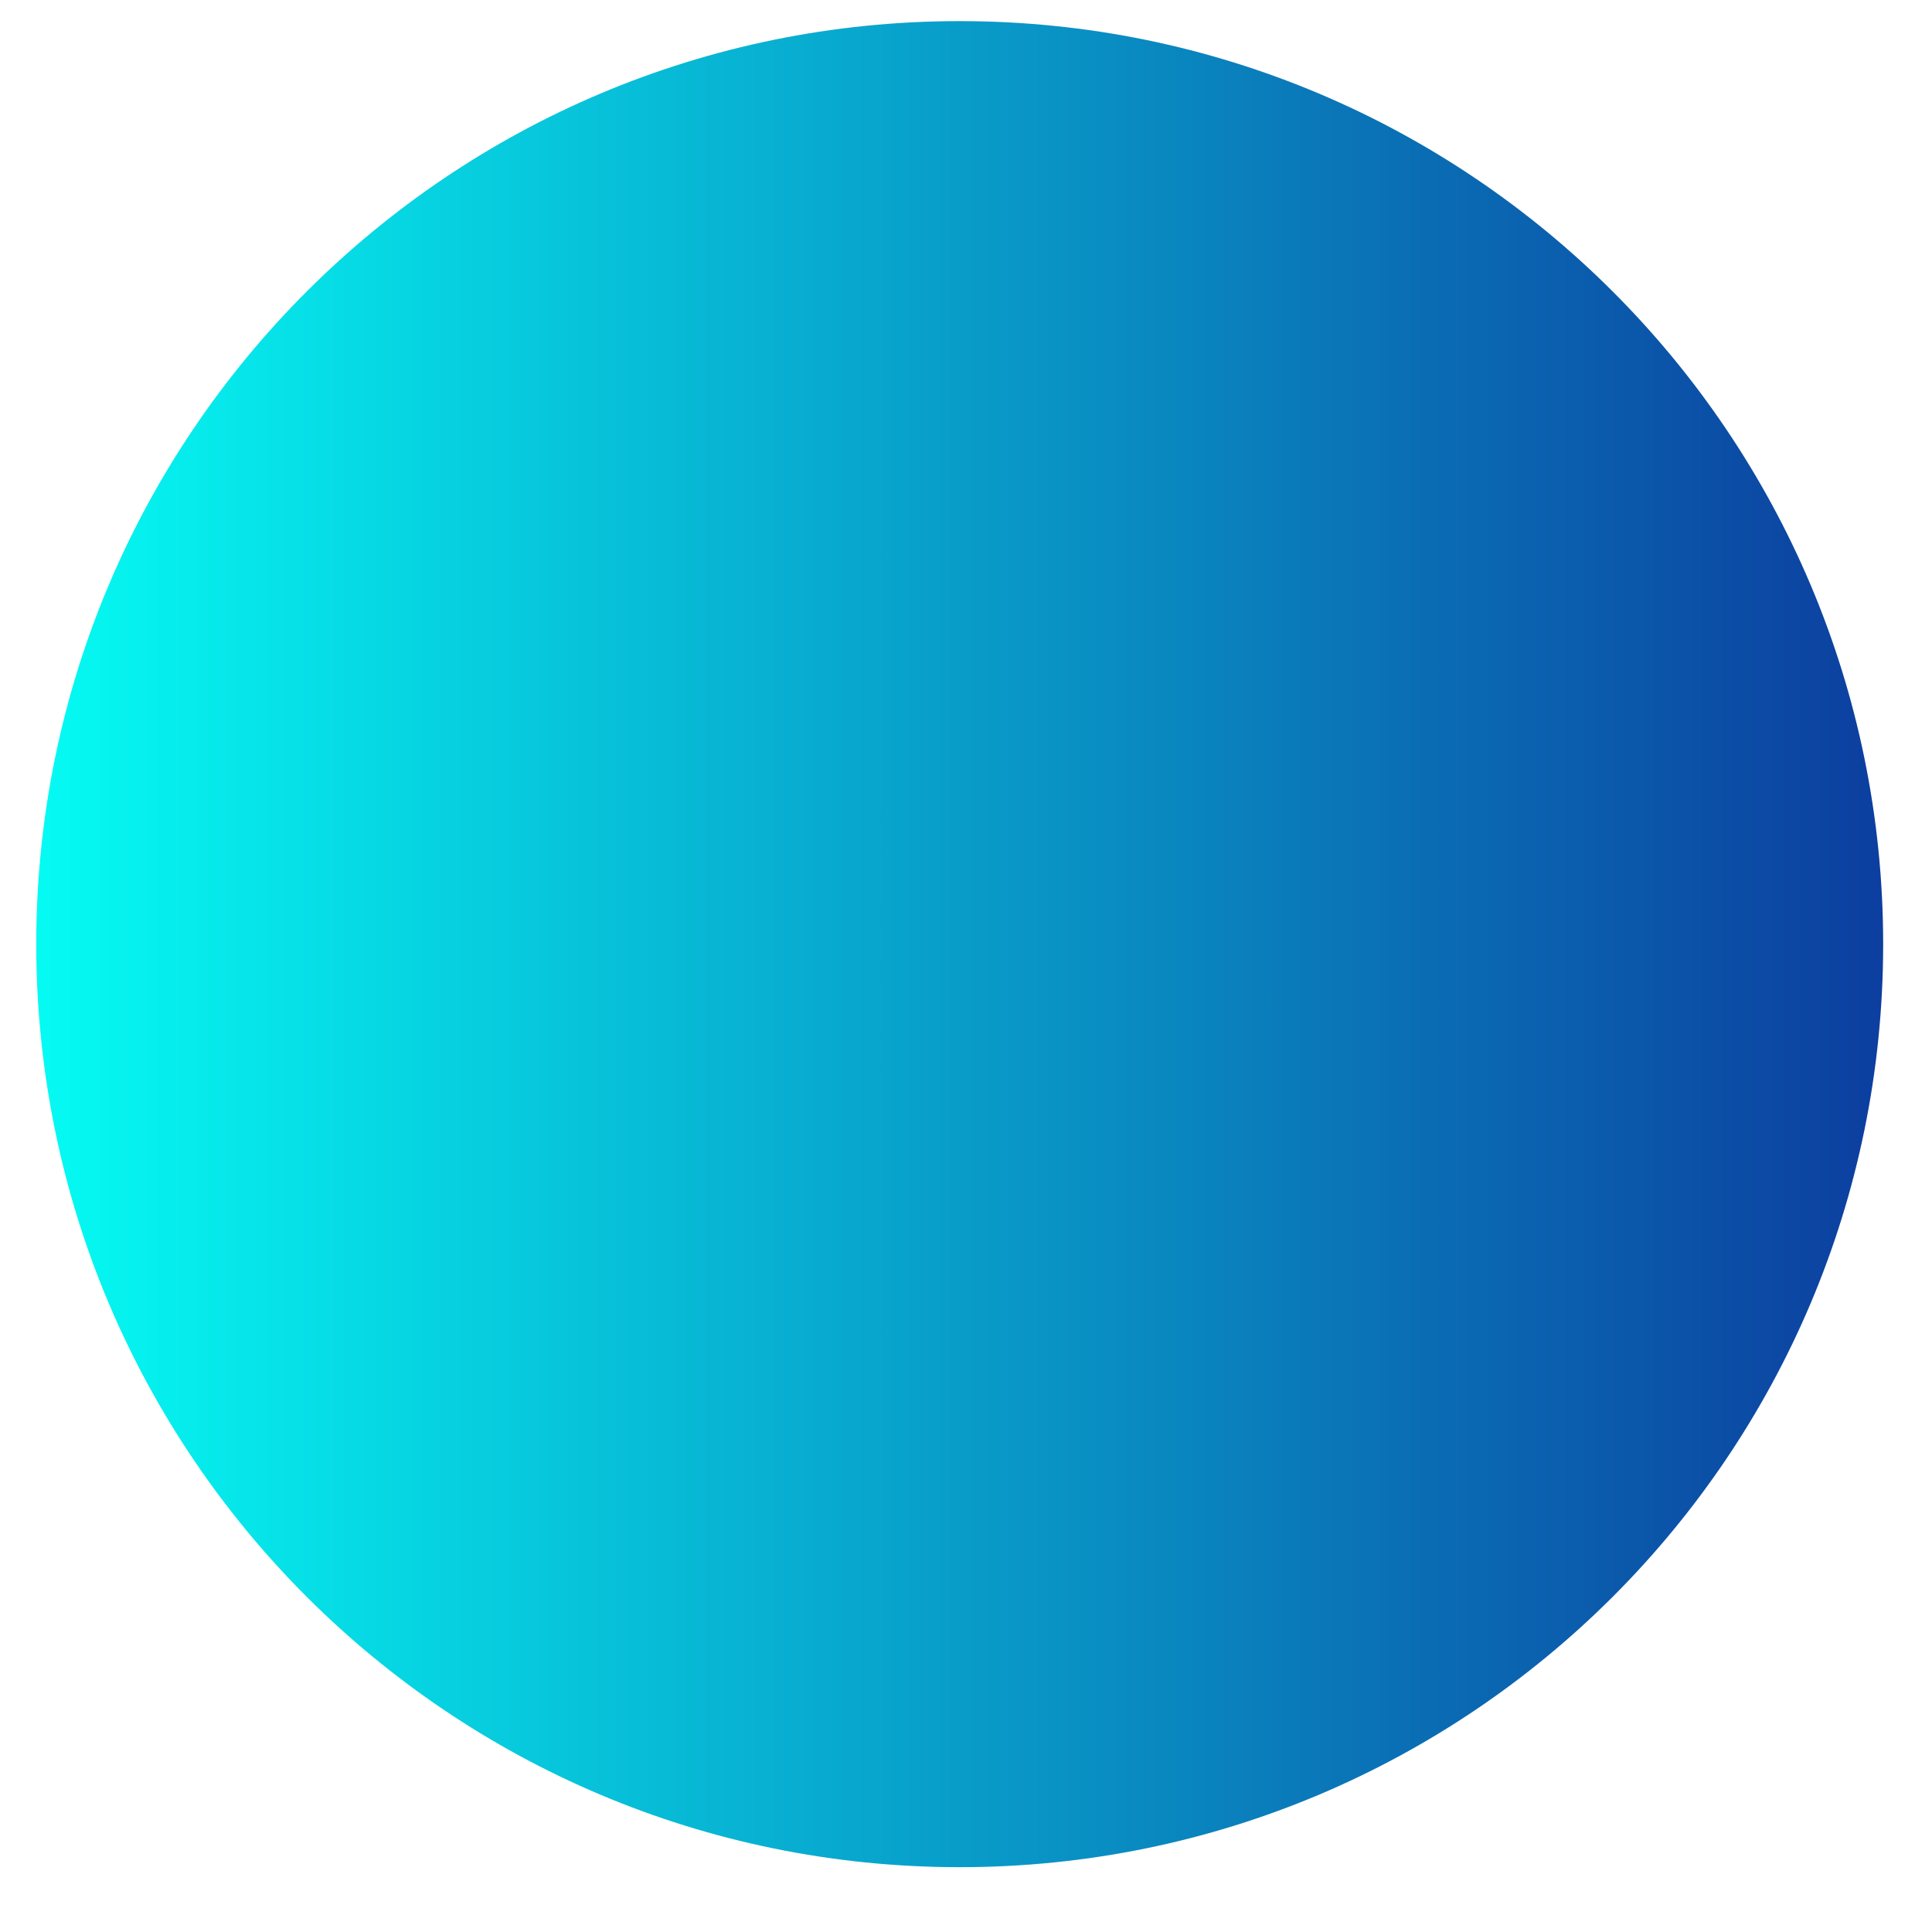 <svg width="29" height="29" viewBox="0 0 29 29" fill="none" xmlns="http://www.w3.org/2000/svg">
<path d="M14.405 28.027C22.061 28.027 28.267 21.824 28.267 14.172C28.267 6.52 22.061 0.317 14.405 0.317C6.75 0.317 0.544 6.52 0.544 14.172C0.544 21.824 6.75 28.027 14.405 28.027Z" fill="url(#paint0_linear_101_16927)"/>
<defs>
<linearGradient id="paint0_linear_101_16927" x1="0.542" y1="14.169" x2="28.265" y2="14.169" gradientUnits="userSpaceOnUse">
<stop stop-color="#05FBF3"/>
<stop offset="1" stop-color="#0C3E9F"/>
</linearGradient>
</defs>
</svg>
